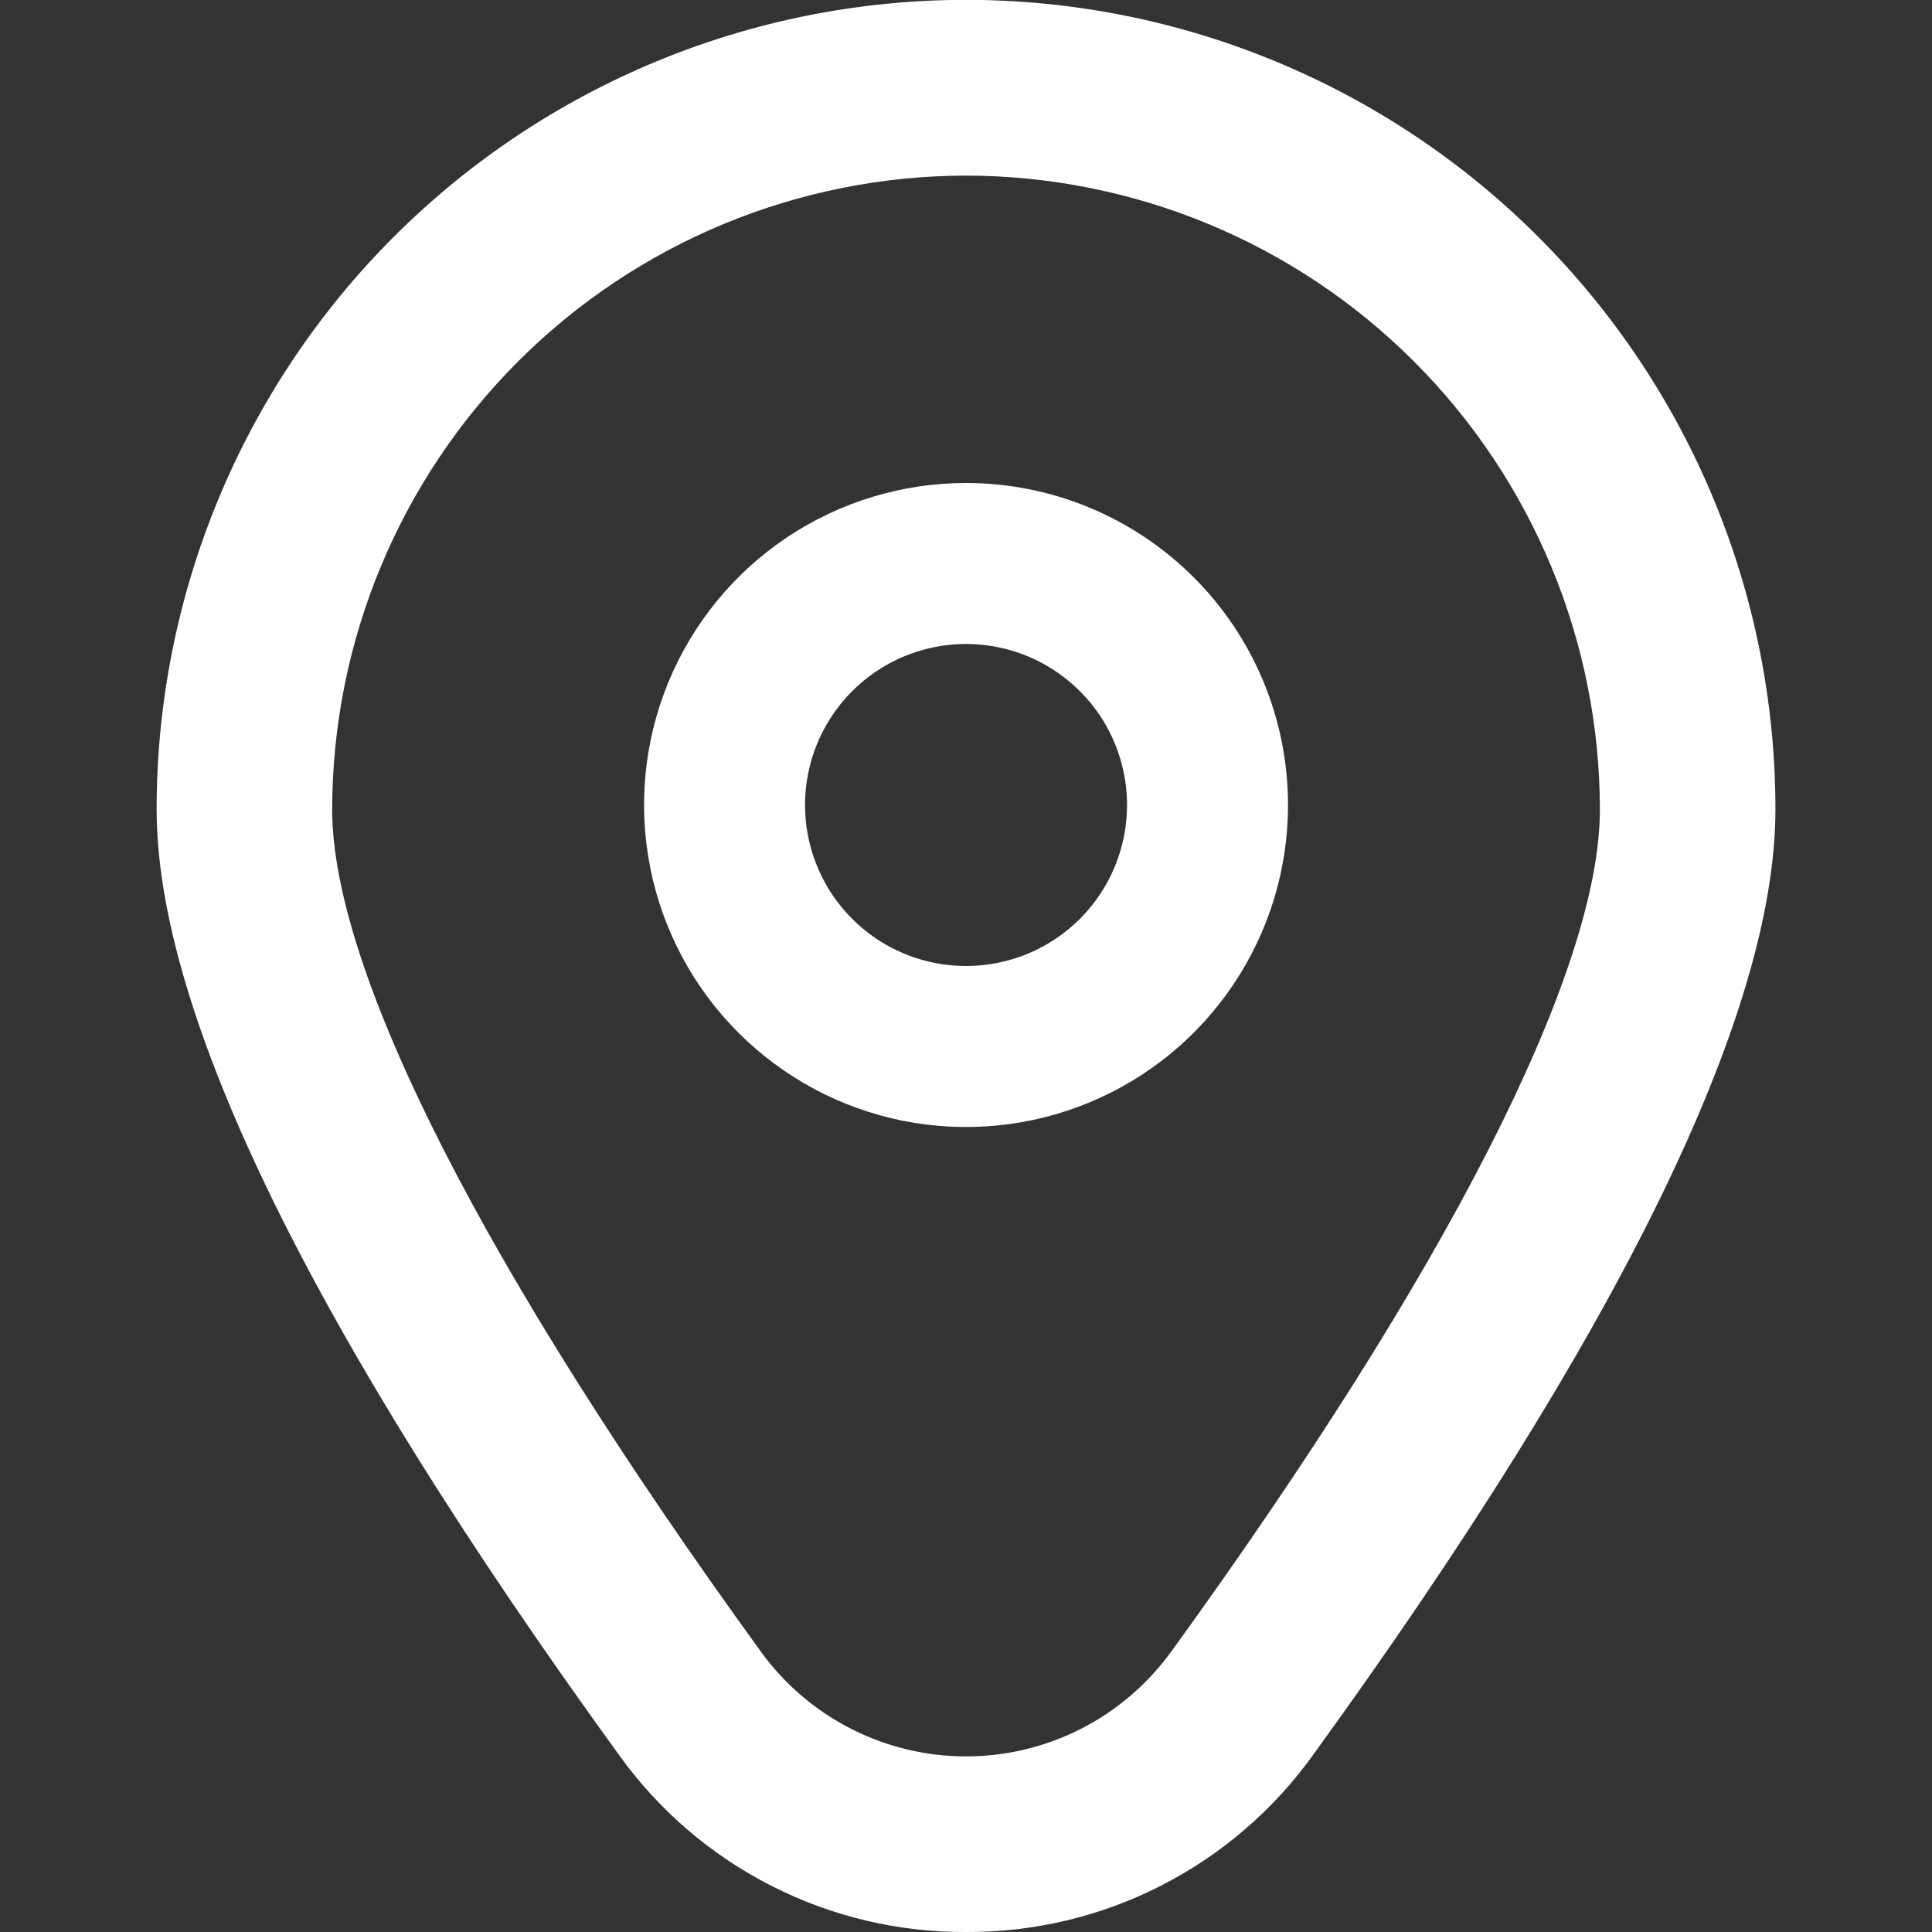 <svg width="28" height="28" viewBox="0 0 28 28" fill="none" xmlns="http://www.w3.org/2000/svg">
<rect x="0" y="0" width="28" height="28" fill="#333333" stroke="none"/>
<g clip-path="url(#clip0_243_1419)">
<path d="M14.001 7C13.078 7 12.175 7.274 11.408 7.786C10.641 8.299 10.042 9.028 9.689 9.881C9.336 10.733 9.244 11.672 9.424 12.577C9.604 13.482 10.048 14.314 10.701 14.966C11.354 15.619 12.185 16.064 13.09 16.244C13.995 16.424 14.934 16.331 15.787 15.978C16.639 15.625 17.368 15.027 17.881 14.259C18.394 13.492 18.667 12.59 18.667 11.667C18.667 10.429 18.176 9.242 17.3 8.367C16.425 7.492 15.238 7 14.001 7ZM14.001 14C13.539 14 13.088 13.863 12.704 13.607C12.321 13.35 12.021 12.986 11.845 12.56C11.668 12.133 11.622 11.664 11.712 11.211C11.802 10.759 12.024 10.343 12.351 10.017C12.677 9.69 13.093 9.468 13.545 9.378C13.998 9.288 14.467 9.334 14.894 9.511C15.32 9.688 15.684 9.987 15.941 10.37C16.197 10.754 16.334 11.205 16.334 11.667C16.334 12.286 16.088 12.879 15.651 13.317C15.213 13.754 14.62 14 14.001 14Z" fill="white"/>
<path d="M14 28C13.018 28.005 12.049 27.775 11.174 27.328C10.299 26.882 9.543 26.232 8.971 25.434C4.525 19.3 2.27 14.69 2.27 11.729C2.27 8.618 3.505 5.634 5.705 3.434C7.905 1.234 10.889 -0.002 14 -0.002C17.112 -0.002 20.095 1.234 22.295 3.434C24.495 5.634 25.731 8.618 25.731 11.729C25.731 14.69 23.476 19.3 19.03 25.434C18.457 26.232 17.702 26.882 16.827 27.328C15.952 27.775 14.983 28.005 14 28ZM14 2.545C11.565 2.548 9.23 3.516 7.508 5.239C5.786 6.961 4.817 9.296 4.814 11.731C4.814 14.076 7.023 18.413 11.031 23.942C11.371 24.41 11.818 24.792 12.334 25.055C12.85 25.318 13.421 25.455 14 25.455C14.58 25.455 15.151 25.318 15.667 25.055C16.183 24.792 16.629 24.41 16.97 23.942C20.978 18.413 23.187 14.076 23.187 11.731C23.184 9.296 22.215 6.961 20.493 5.239C18.771 3.516 16.436 2.548 14 2.545Z" fill="white"/>
</g>
<defs>
<clipPath id="clip0_243_1419">
<rect width="28" height="28" fill="white"/>
</clipPath>
</defs>
</svg>
